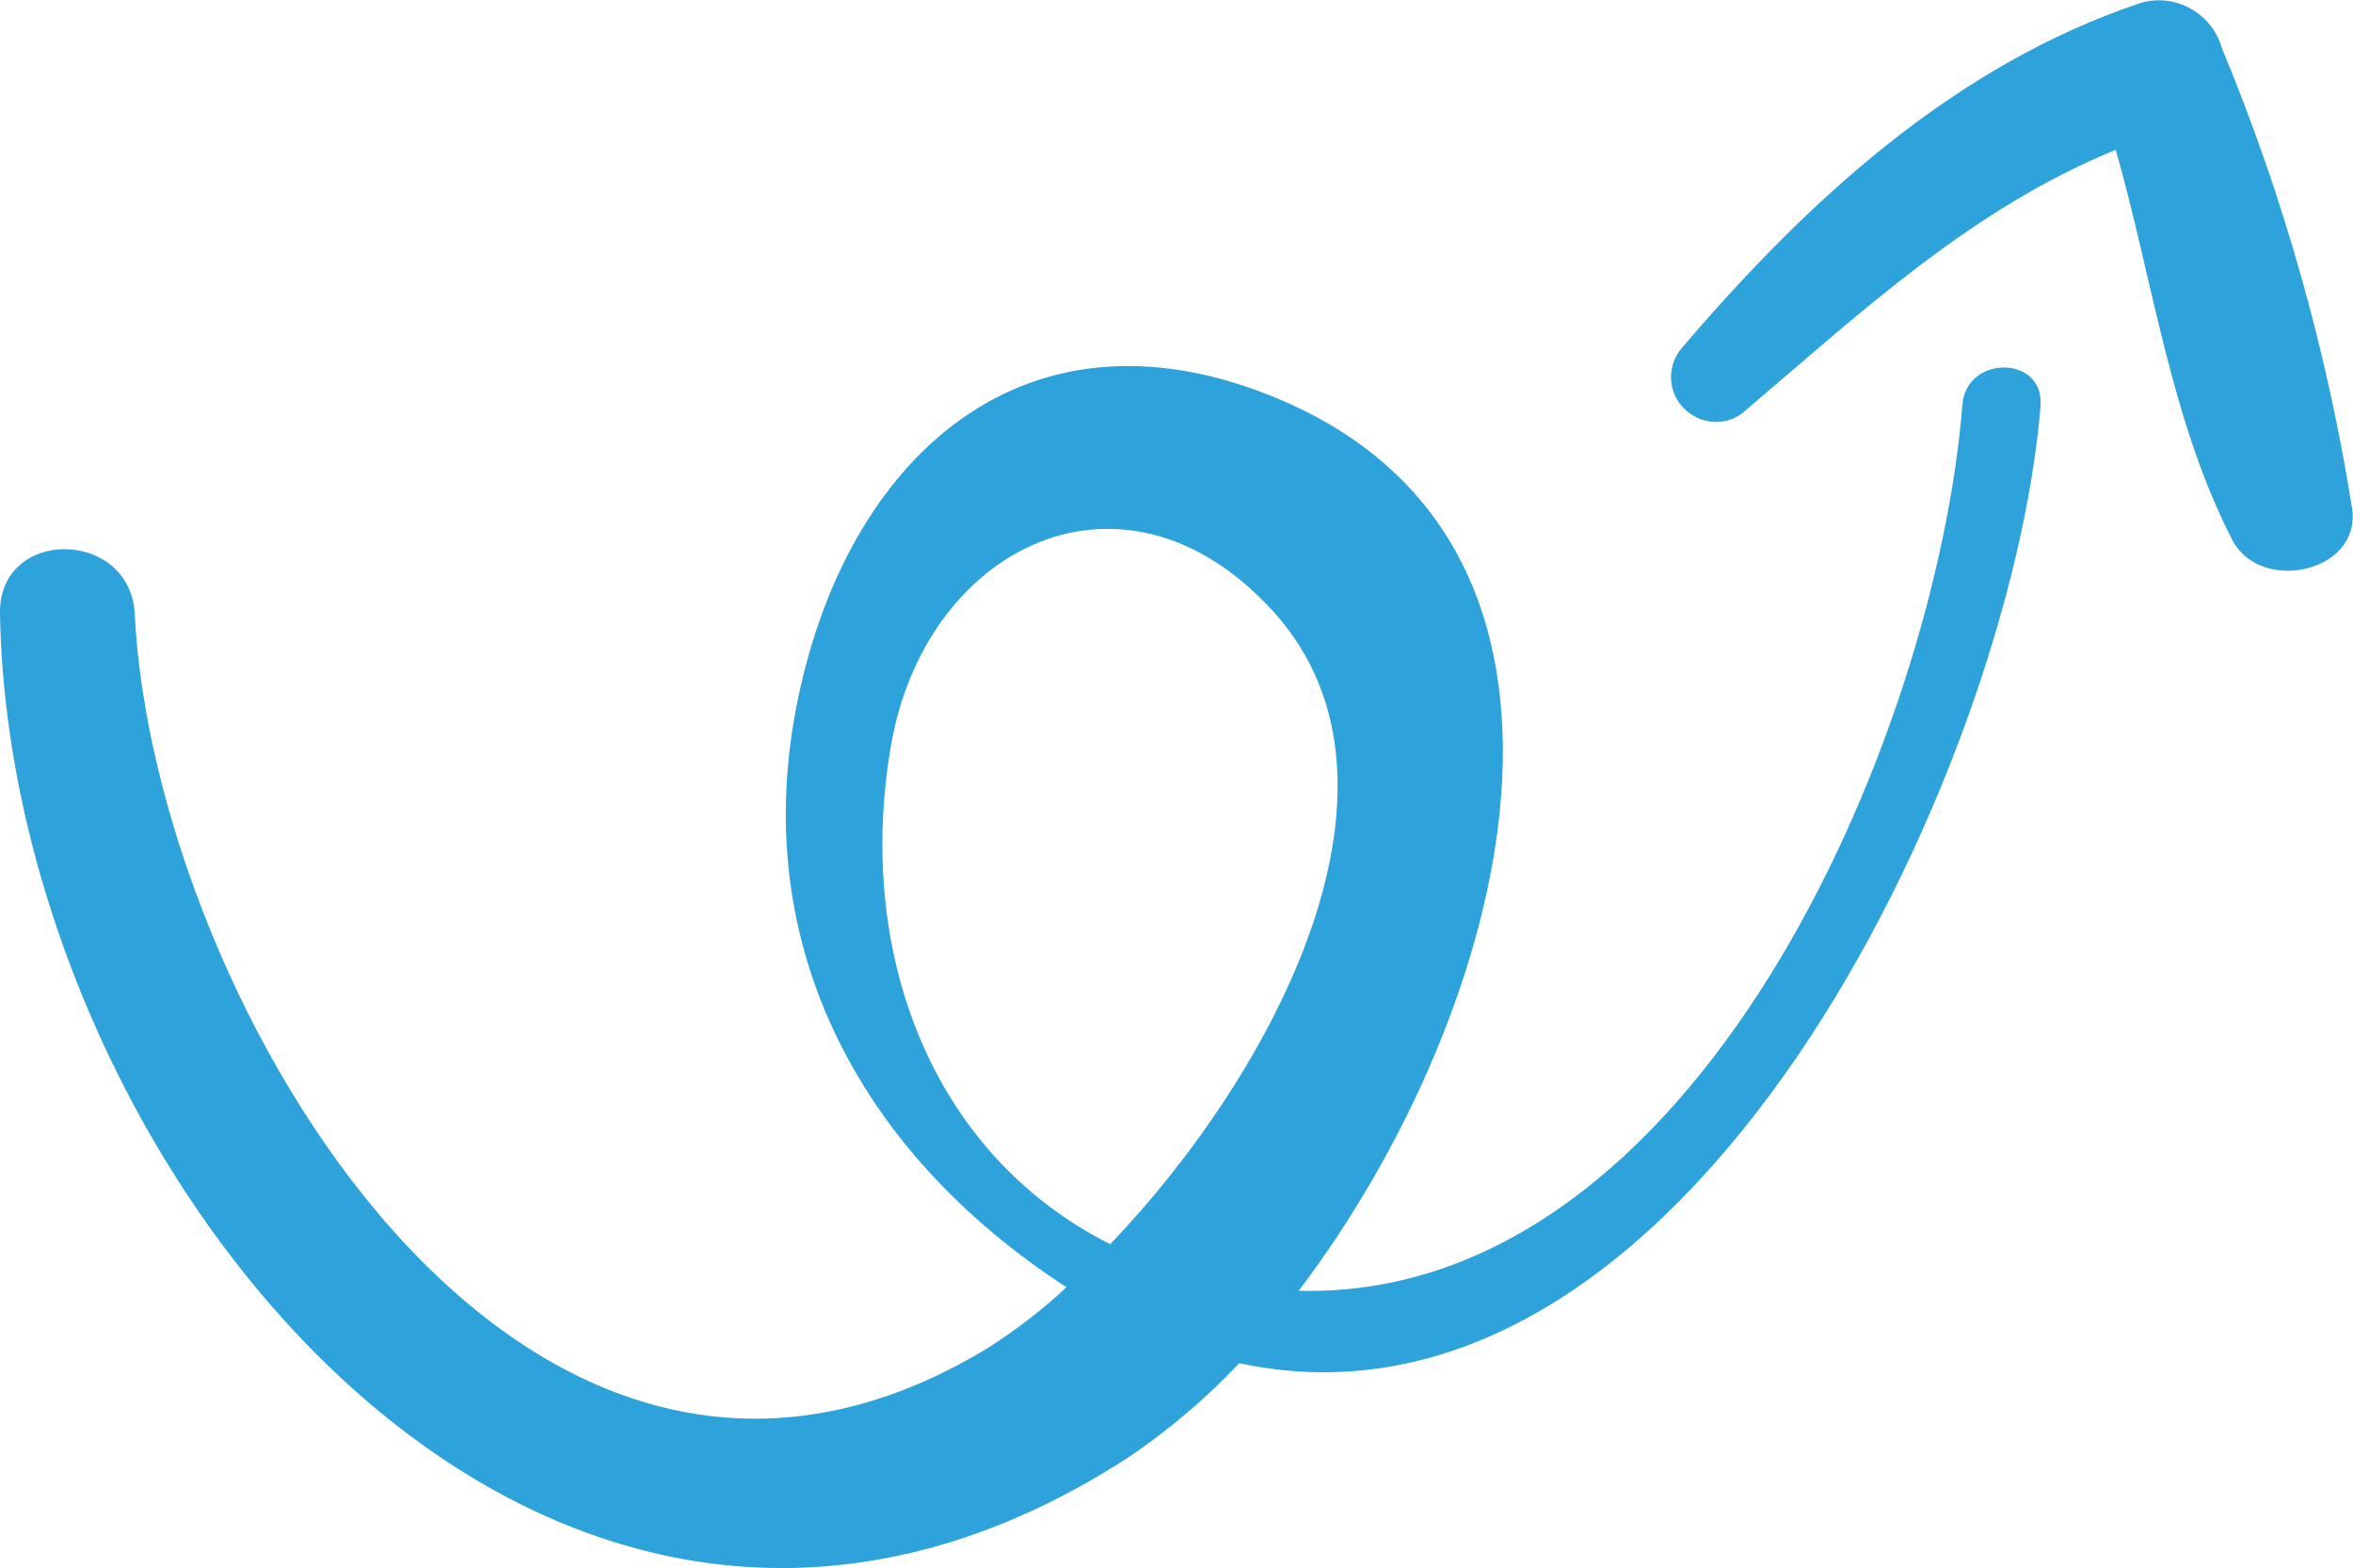 <?xml version="1.0" encoding="utf-8"?>
<!-- Generator: Adobe Illustrator 23.0.2, SVG Export Plug-In . SVG Version: 6.00 Build 0)  -->
<svg version="1.1" id="e58d1b70-d4bc-40f6-bea0-0566404ba333"
	 xmlns="http://www.w3.org/2000/svg" xmlns:xlink="http://www.w3.org/1999/xlink" x="0px" y="0px" viewBox="0 0 328.3 218.8"
	 style="enable-background:new 0 0 328.3 218.8;" xml:space="preserve">
<style type="text/css">
	.st0{fill:#2EA2DB;}
</style>
<g>
	<path class="st0" d="M273.8,56.5c-3.7,46.2-37.1,125-92.6,123.6c29.5-38.9,47.3-104.7-4.2-125c-33.9-13.4-57.8,8.3-65.2,40.3
		c-8.3,35.5,8,65.4,37,84.2c-3.4,3.2-7.1,6-11,8.5c-64.9,39.4-116.3-48.6-119-102.4c-0.6-12-19.1-12.2-18.8,0
		C1.4,163.5,76.4,256,157.5,203.3c5.6-3.8,10.8-8.2,15.4-13.1c62.4,13.4,107.6-82.5,111.8-133.5C285.3,49.5,274.3,49.5,273.8,56.5
		L273.8,56.5z M124.3,104.1c4.7-27.5,31.8-41.3,52.5-19.7c23.2,23.9,1,65.3-21.9,89.2C129.7,160.9,119.4,132.6,124.3,104.1z"/>
	<path class="st0" d="M328.2,71.1C324.7,49,318.6,27.4,310,6.7c-1.4-4.9-6.5-7.7-11.3-6.3c-26,8.7-46.5,27.6-64,48.1
		c-2.3,2.6-2,6.6,0.6,8.8c2.4,2.1,5.9,2.1,8.2,0c16.7-14.2,31.7-28.2,51.7-36.4c5.2,18.3,7.7,38,16.4,54.7
		C315.7,82.8,329.3,79.8,328.2,71.1z"/>
</g>
</svg>
